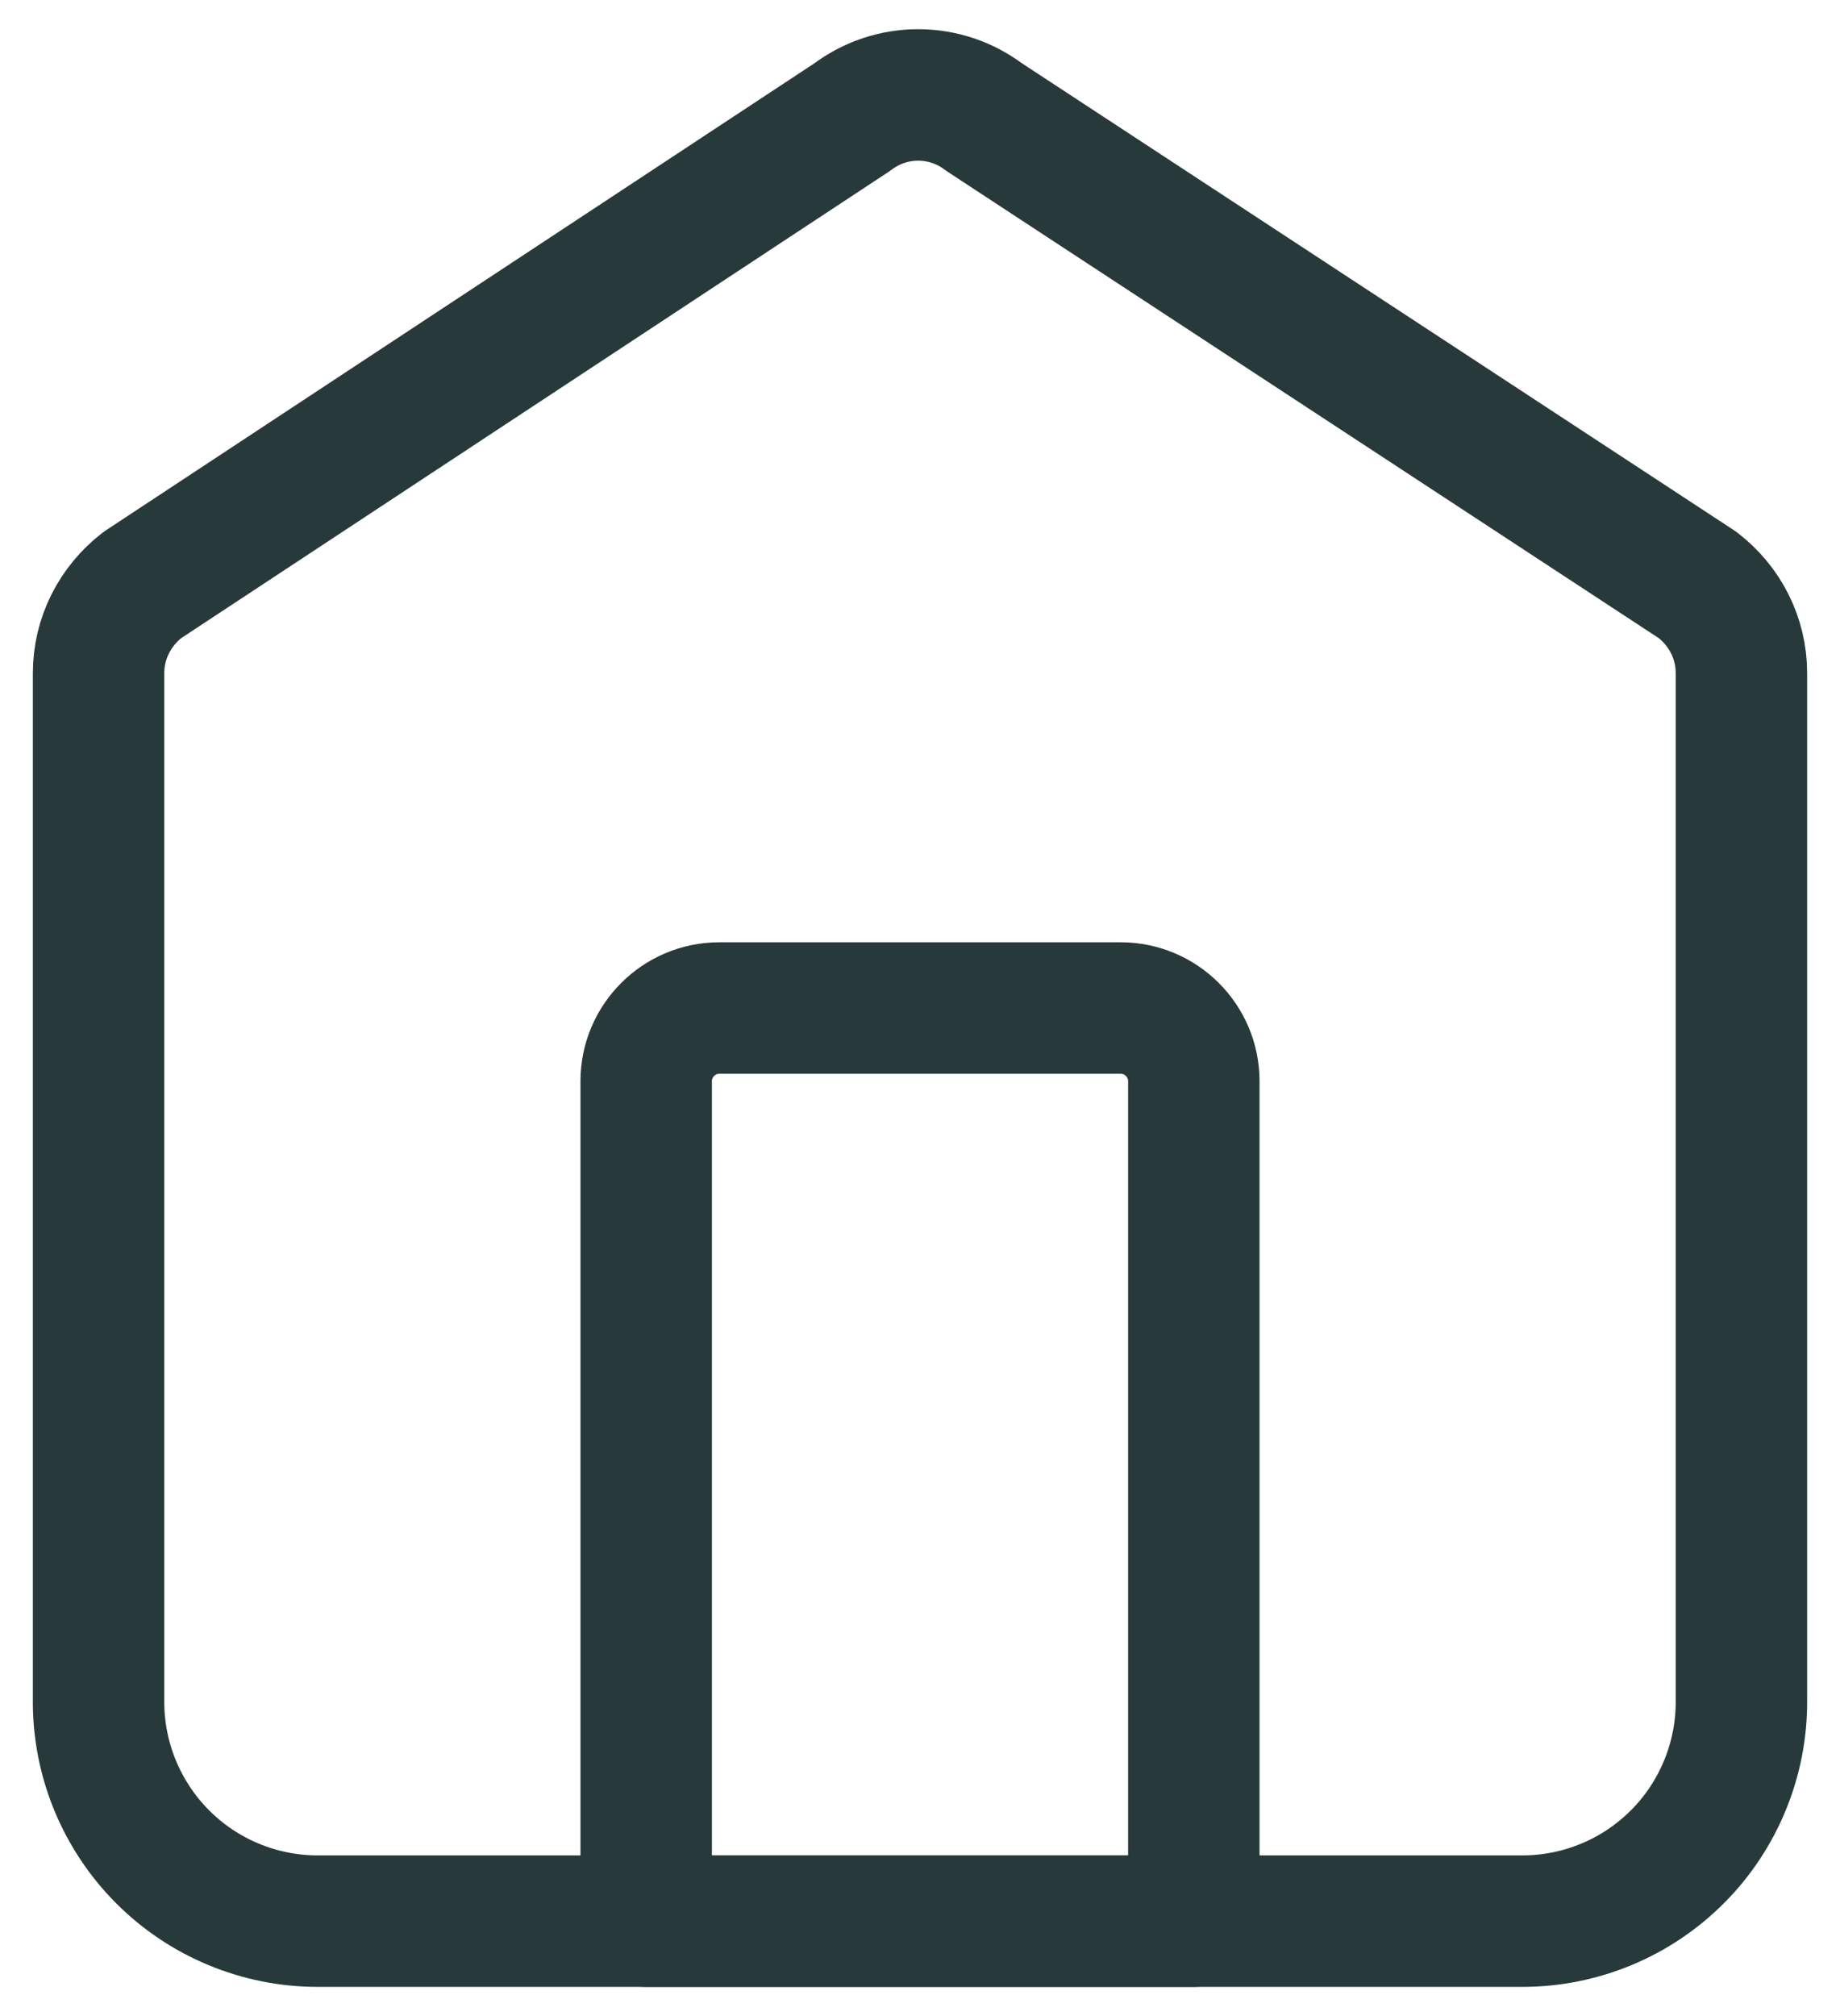 <svg width="21" height="23" viewBox="0 0 21 23" fill="none" xmlns="http://www.w3.org/2000/svg">
<path d="M17.375 21.917H3.625C3.296 21.917 2.97 21.852 2.665 21.725C2.361 21.599 2.085 21.413 1.853 21.18C1.621 20.947 1.437 20.669 1.312 20.365C1.187 20.06 1.123 19.733 1.125 19.404V7.679C1.125 7.281 1.313 6.915 1.625 6.674L9.729 1.334C9.945 1.171 10.209 1.083 10.479 1.083C10.75 1.083 11.013 1.171 11.229 1.334L19.375 6.674C19.688 6.915 19.875 7.281 19.875 7.679V19.404C19.877 19.733 19.813 20.06 19.688 20.365C19.563 20.669 19.38 20.947 19.147 21.18C18.915 21.413 18.639 21.599 18.335 21.725C18.03 21.852 17.704 21.917 17.375 21.917Z" stroke="#27393A" stroke-width="1.5" stroke-miterlimit="10" stroke-linejoin="round"/>
<path d="M8.208 11.5H12.792C13.25 11.5 13.625 11.875 13.625 12.333V21.917H7.375V12.333C7.375 11.875 7.75 11.5 8.208 11.5Z" stroke="#27393A" stroke-width="1.5" stroke-miterlimit="10" stroke-linejoin="round"/>
</svg>
